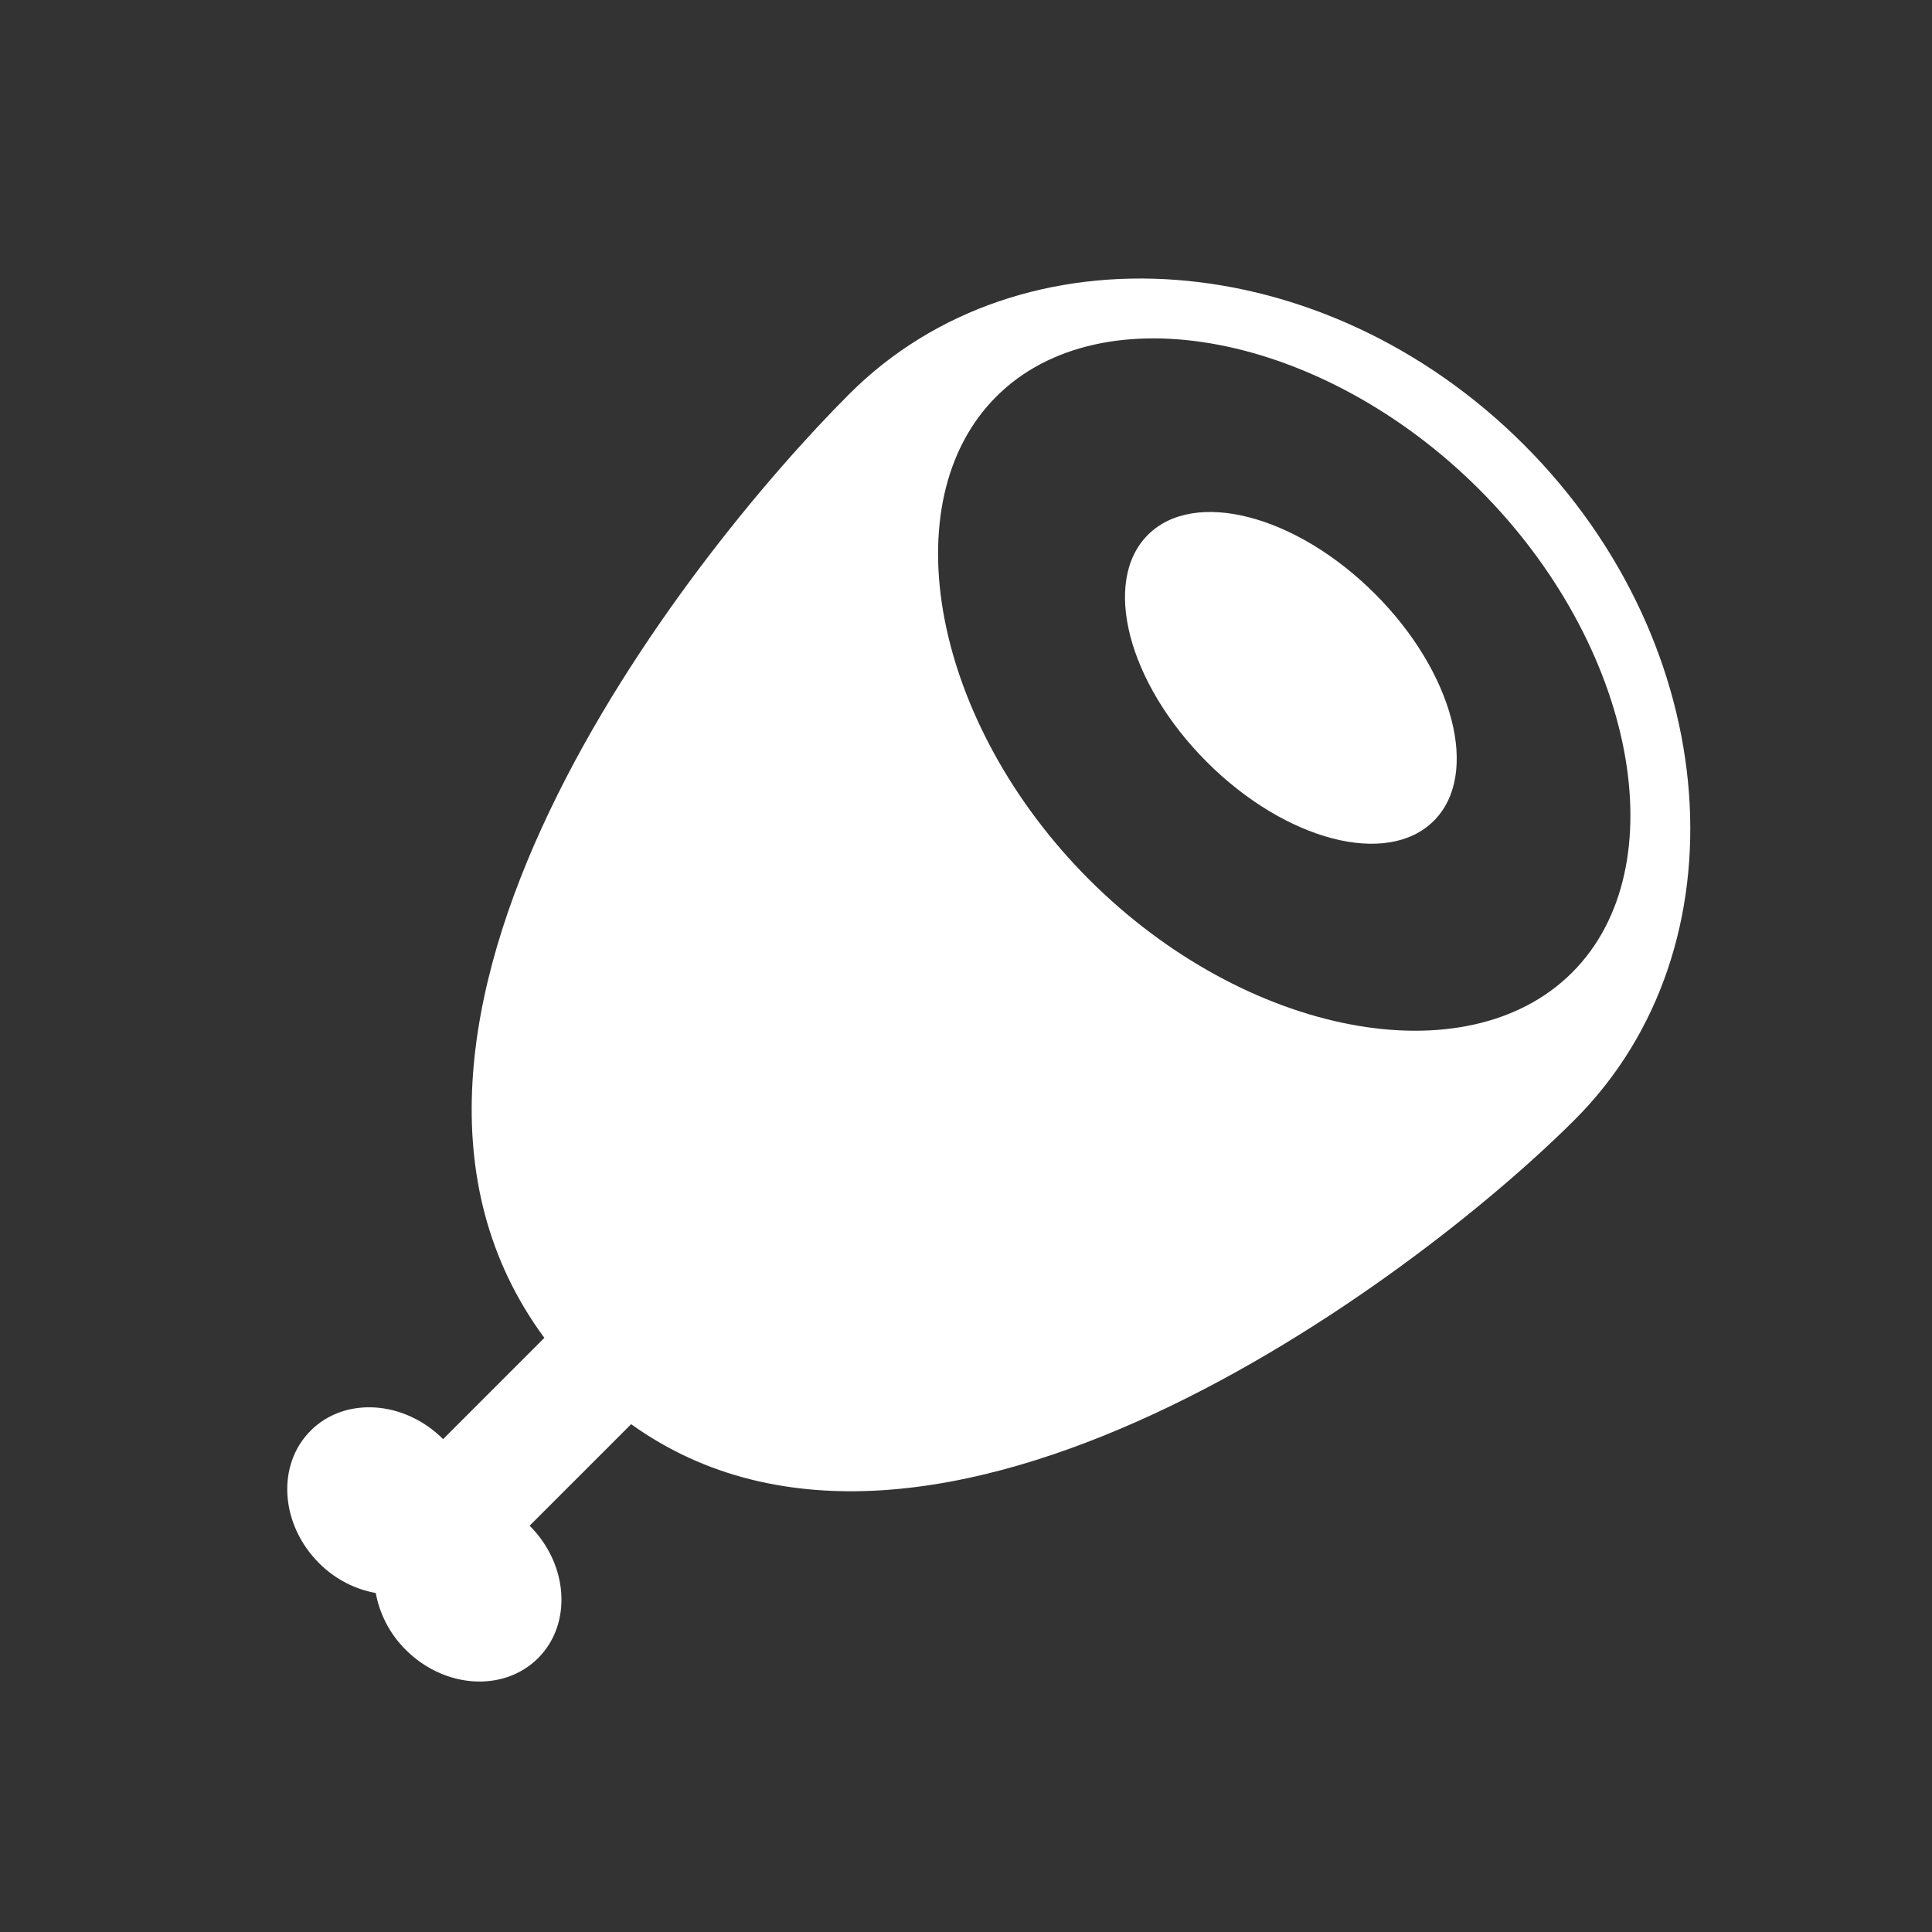 <?xml version="1.0" encoding="utf-8"?>
<!-- Generator: Adobe Illustrator 17.1.0, SVG Export Plug-In . SVG Version: 6.00 Build 0)  -->
<!DOCTYPE svg PUBLIC "-//W3C//DTD SVG 1.1//EN" "http://www.w3.org/Graphics/SVG/1.1/DTD/svg11.dtd">
<svg version="1.1" id="Layer_1" xmlns="http://www.w3.org/2000/svg" xmlns:xlink="http://www.w3.org/1999/xlink" x="0px" y="0px"
	 width="100px" height="100px" viewBox="0 0 100 100" enable-background="new 0 0 100 100" xml:space="preserve">
<rect x="0" y="0" width="100" height="100" fill="#333333" stroke="none"/>
<g>
	<path fill="#FFFFFF" d="M81.511,57.953c8.907-8.907,7.724-24.578-2.629-34.931C68.528,12.668,52.863,11.49,43.956,20.397
		c-8.469,8.469-27.624,32.791-15.78,48.851l-5.241,5.241c-2.011-2.011-5.084-2.21-6.856-0.439c-1.774,1.774-1.575,4.848,0.436,6.859
		c0.853,0.853,1.889,1.357,2.935,1.545c0.191,1.049,0.696,2.086,1.545,2.935c2.012,2.012,5.083,2.209,6.857,0.435
		c1.771-1.771,1.574-4.842-0.438-6.854l5.254-5.254C48.191,84.842,73.061,66.403,81.511,57.953z M51.568,20.527
		c5.469-5.469,16.923-3.27,25.001,4.808c8.082,8.082,10.277,19.532,4.807,25.001c-5.473,5.473-16.919,3.274-25.001-4.808
		C48.298,37.45,46.095,26,51.568,20.527z"/>
	<path fill="#FFFFFF" d="M74.215,42.485c2.403-2.403,1.039-7.663-3.047-11.749c-4.084-4.084-9.351-5.454-11.754-3.051
		c-2.404,2.404-1.033,7.67,3.051,11.754C66.552,43.525,71.811,44.89,74.215,42.485z"/>
</g>
</svg>
